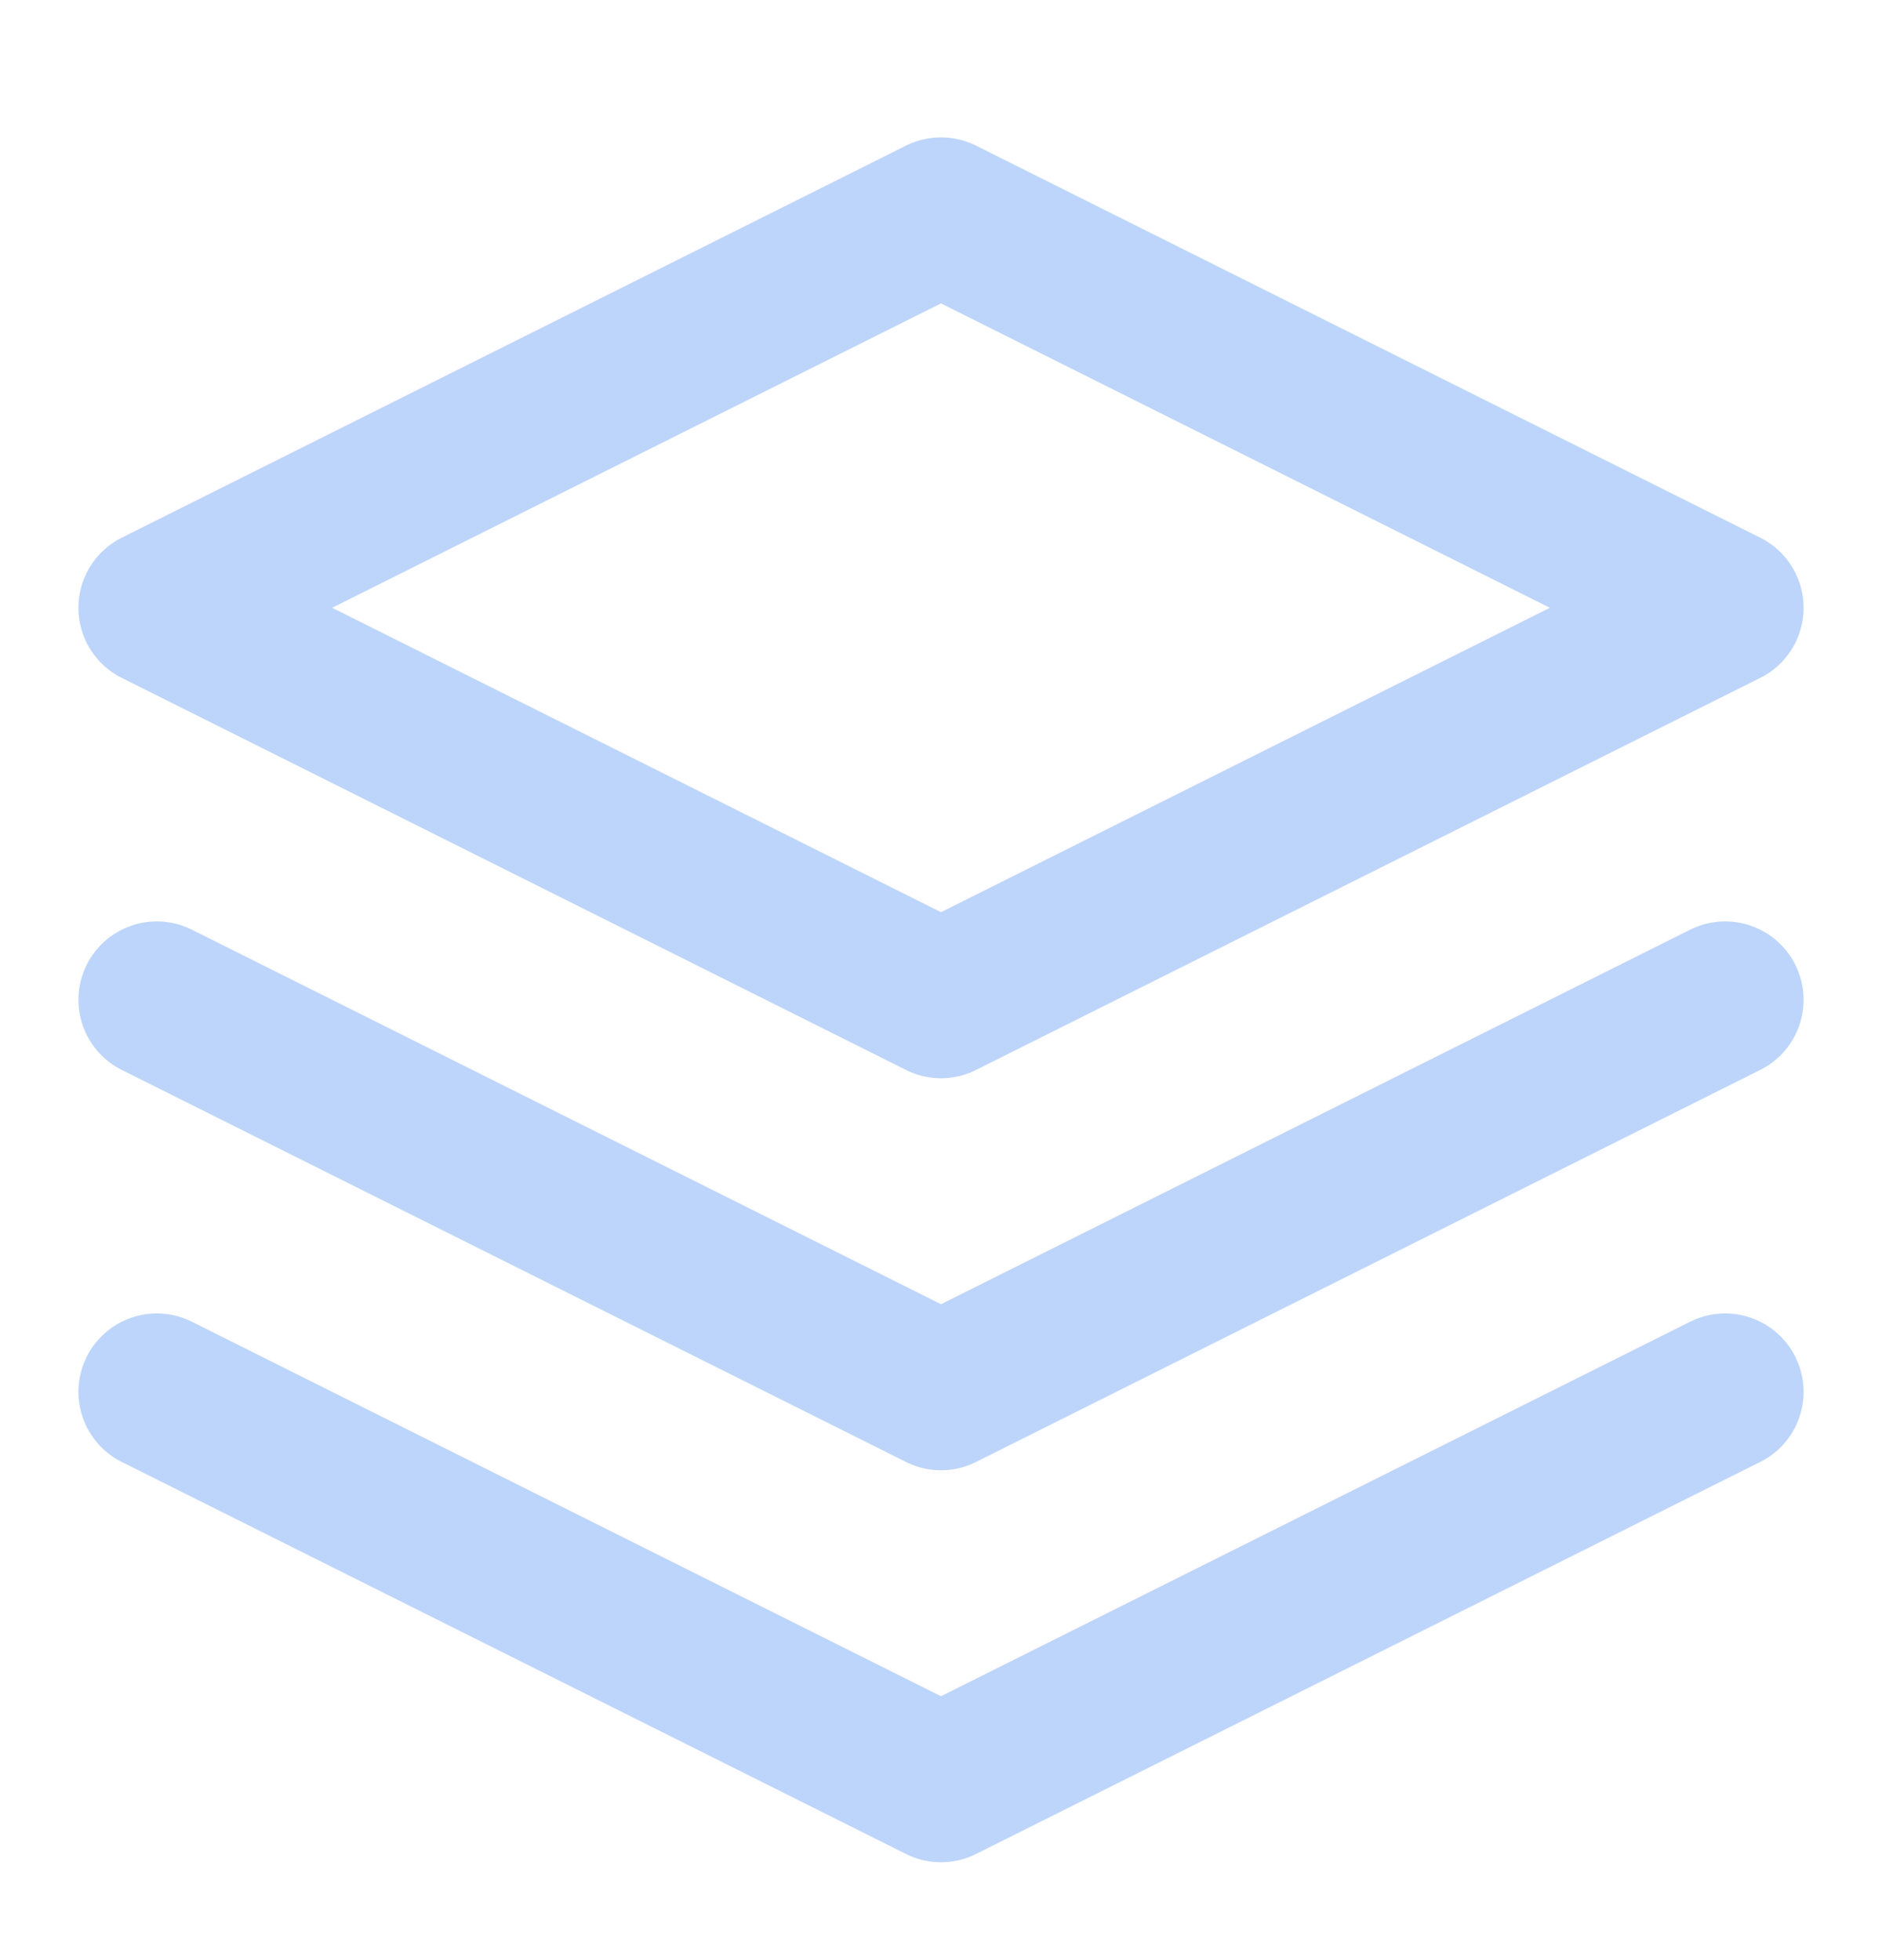 <svg width="24" height="25" viewBox="0 0 24 25" fill="none" xmlns="http://www.w3.org/2000/svg">
<path d="M2 17.752L12 22.752L22 17.752M2 12.752L12 17.752L22 12.752M12 2.752L2 7.752L12 12.752L22 7.752L12 2.752Z" stroke="#BDD5FA" stroke-width="2" stroke-linecap="round" stroke-linejoin="round"/>
</svg>

